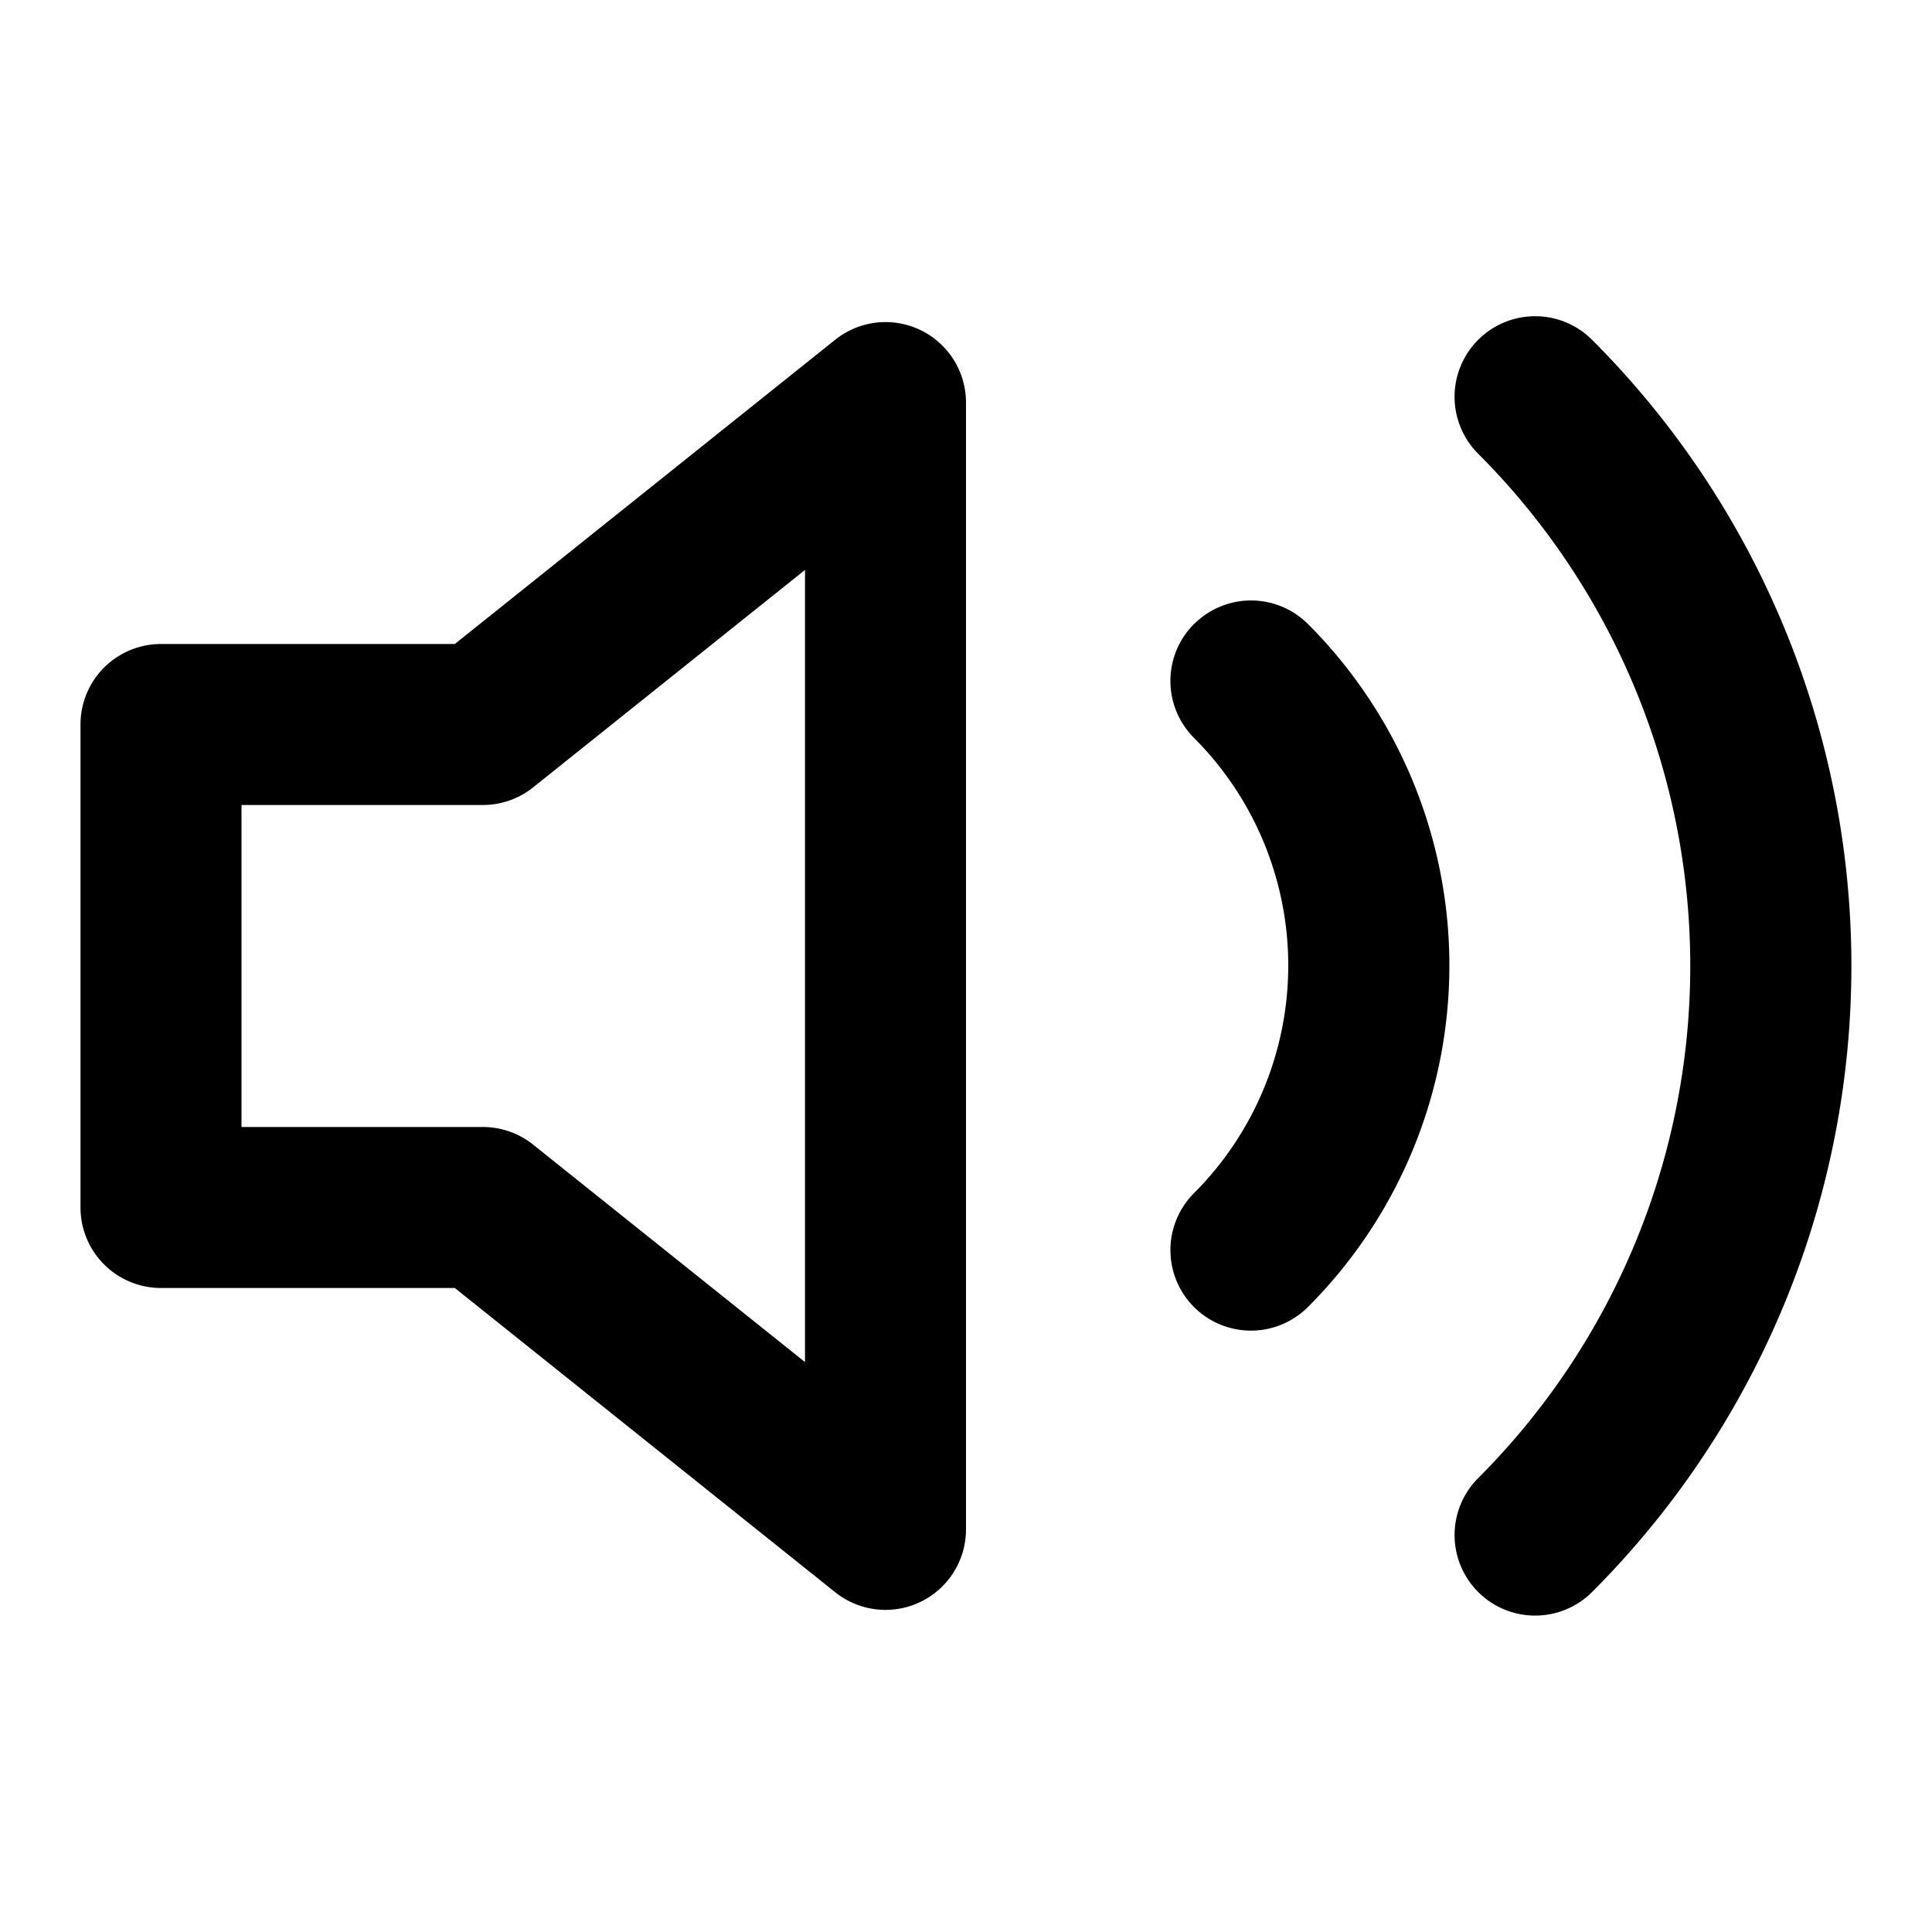<svg aria-hidden="true" focusable="false" data-name="Volume 2" class="d-icon d-icon--volume2" viewBox="0 0 12 12"><path fill="currentColor" fill-rule="evenodd" d="M9.181 2.111a.5.5 0 0 1 .708 0 5.5 5.5 0 0 1 0 7.777.5.5 0 1 1-.708-.707 4.5 4.5 0 0 0 0-6.363.5.5 0 0 1 0-.707ZM5.717 2.05A.5.5 0 0 1 6 2.5v7a.5.5 0 0 1-.812.39L2.825 8H1a.5.5 0 0 1-.5-.5v-3A.5.5 0 0 1 1 4h1.825l2.363-1.89a.5.5 0 0 1 .529-.06ZM5 3.54 3.312 4.89A.5.5 0 0 1 3 5H1.5v2H3a.5.5 0 0 1 .312.11L5 8.46V3.54Zm2.417.336a.5.5 0 0 1 .707 0 3 3 0 0 1 0 4.242.5.5 0 0 1-.708-.707 2 2 0 0 0 0-2.828.5.5 0 0 1 0-.707Z" clip-rule="evenodd"/></svg>